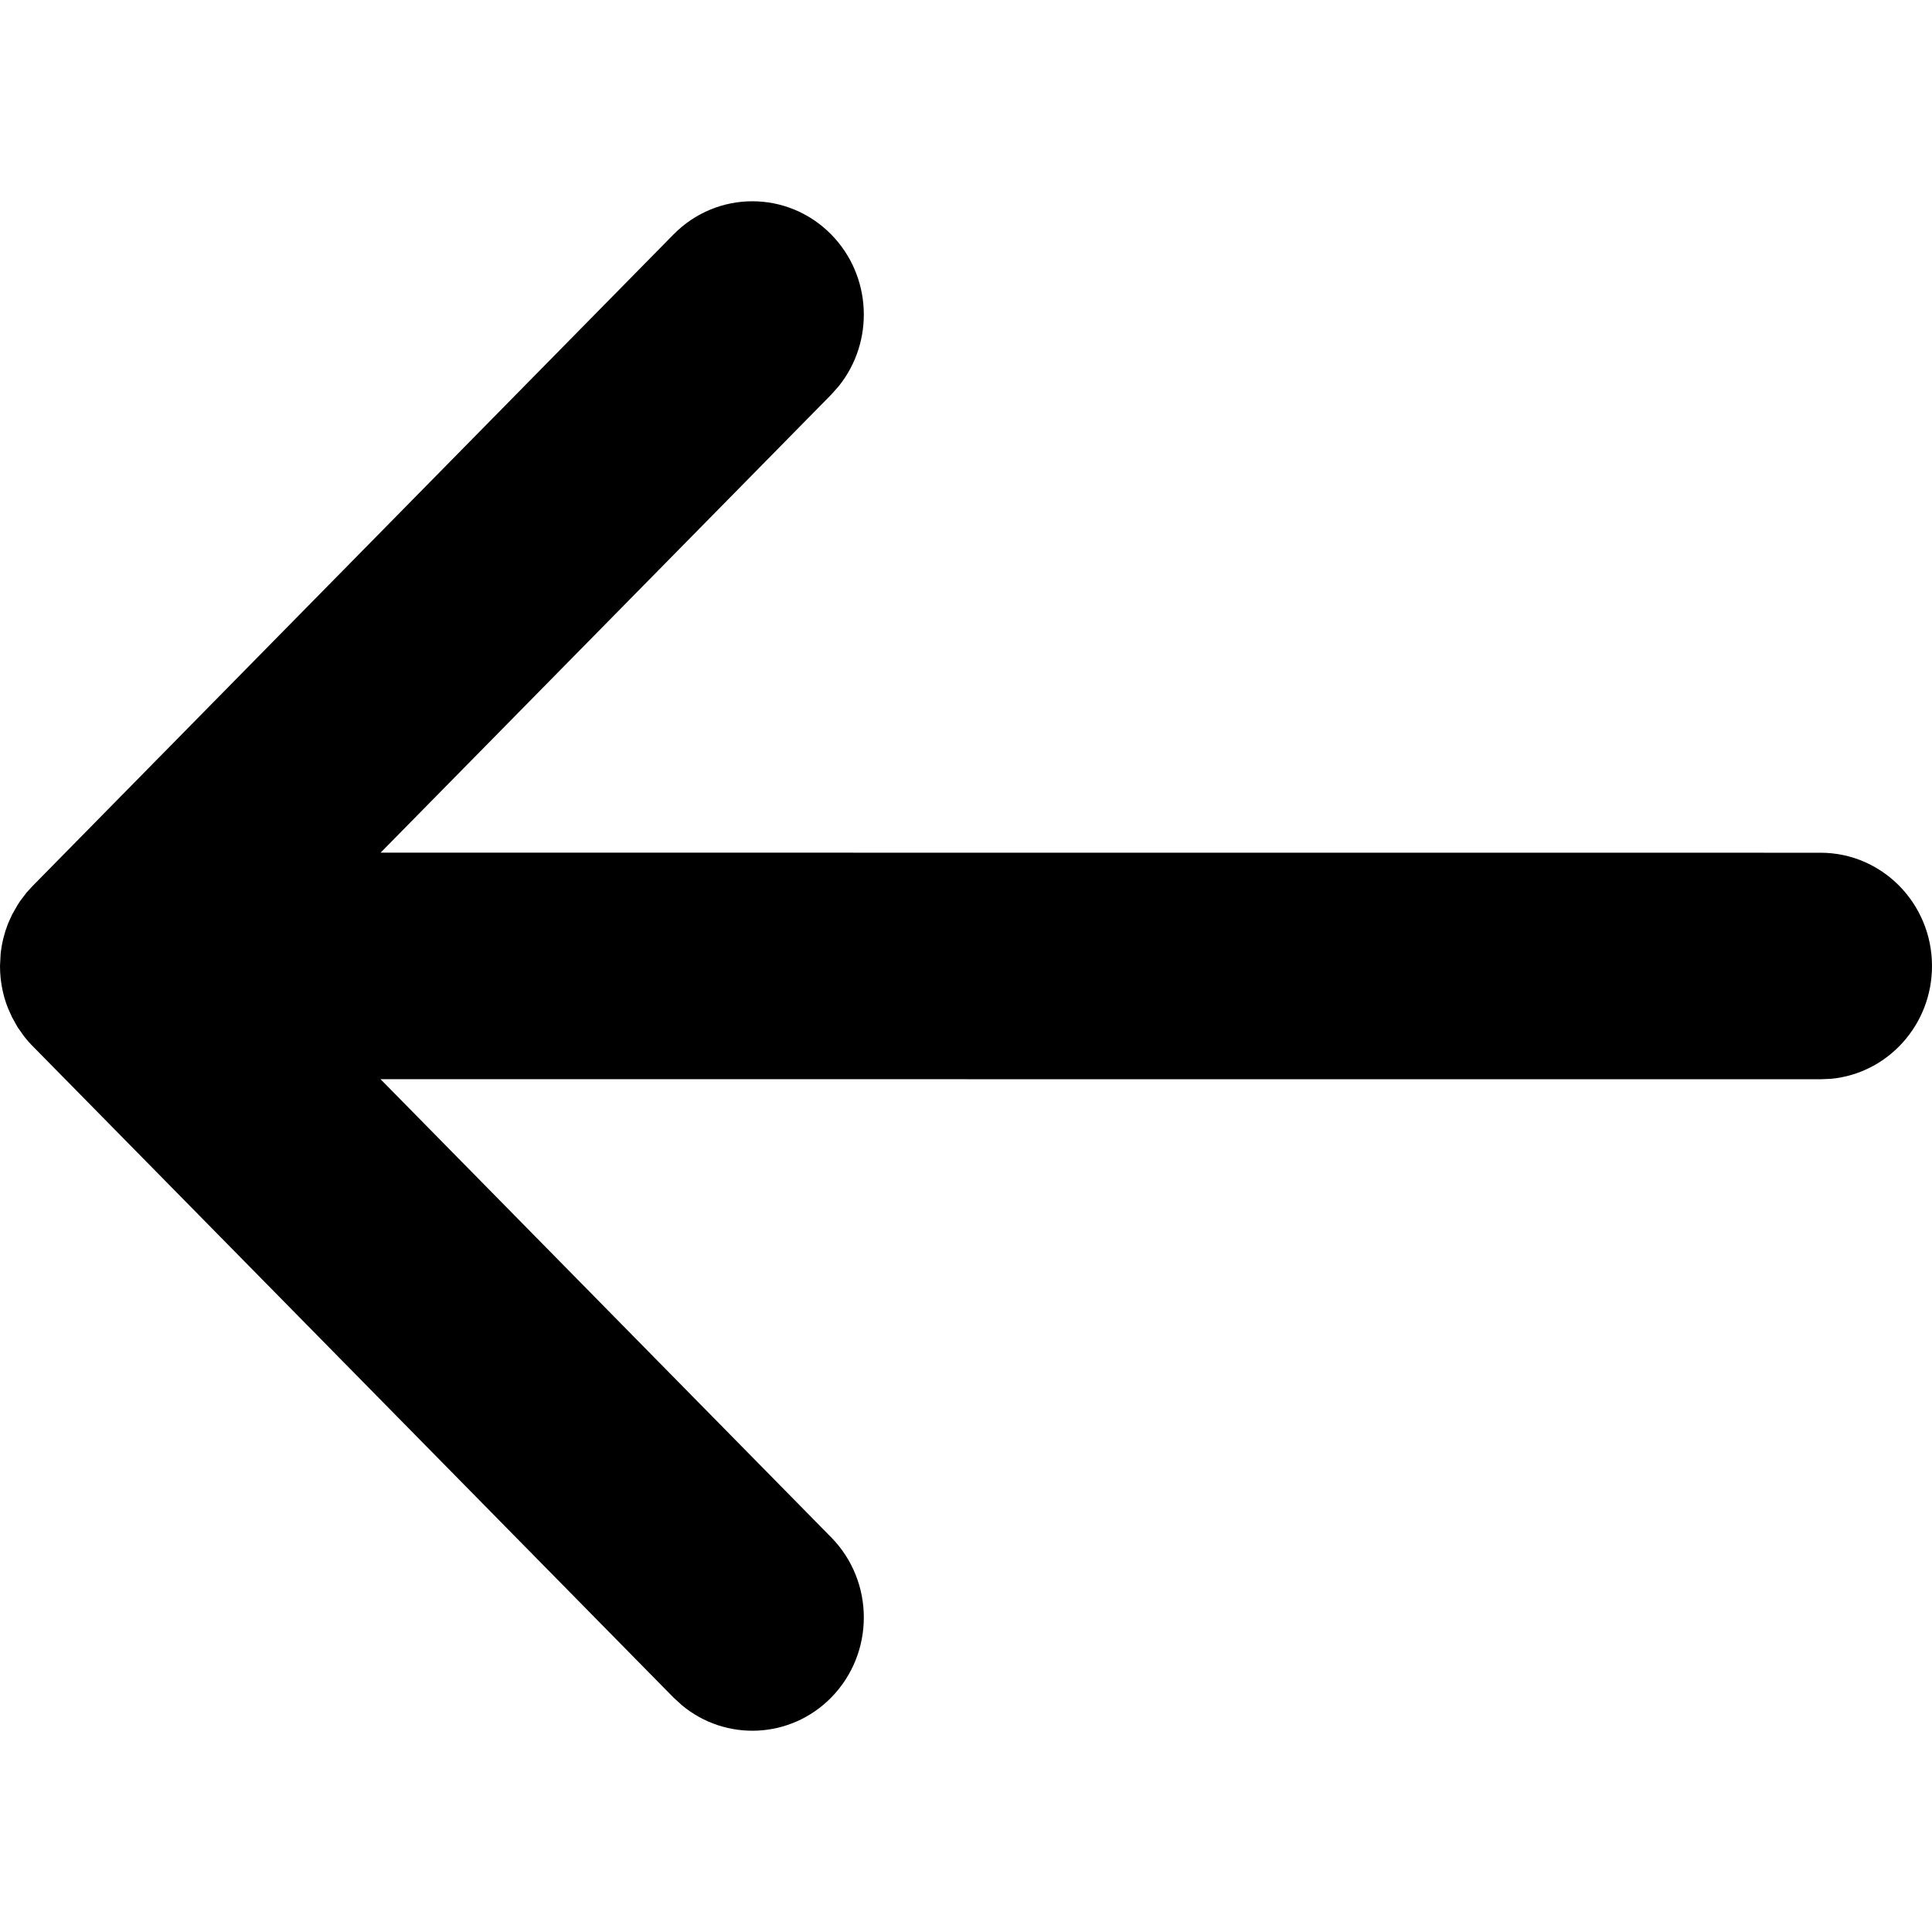 <svg width="24" height="24" viewBox="0 0 24 24" fill="none" xmlns="http://www.w3.org/2000/svg">
<path d="M24 12C24 12.732 23.451 13.333 22.749 13.401L22.615 13.407L4.727 13.406L10.325 19.097C10.866 19.647 10.866 20.538 10.325 21.088C9.818 21.603 9.016 21.635 8.472 21.184L8.367 21.088L0.387 12.976C0.367 12.955 0.348 12.934 0.33 12.912L0.406 12.995C0.367 12.956 0.332 12.916 0.299 12.874L0.218 12.759L0.149 12.635L0.1 12.526C0.083 12.483 0.068 12.44 0.055 12.395L0.041 12.341C0.026 12.279 0.015 12.216 0.008 12.153C0.003 12.102 0 12.052 0 12L0.008 11.847C0.015 11.784 0.026 11.721 0.041 11.659L0.067 11.565L0.101 11.47L0.152 11.358L0.219 11.241L0.25 11.193L0.33 11.088L0.406 11.005L8.367 2.912C8.908 2.363 9.784 2.363 10.325 2.912C10.832 3.428 10.864 4.243 10.42 4.796L10.325 4.903L4.728 10.592L22.615 10.593C23.38 10.593 24 11.223 24 12Z" fill="black"/>
</svg>
